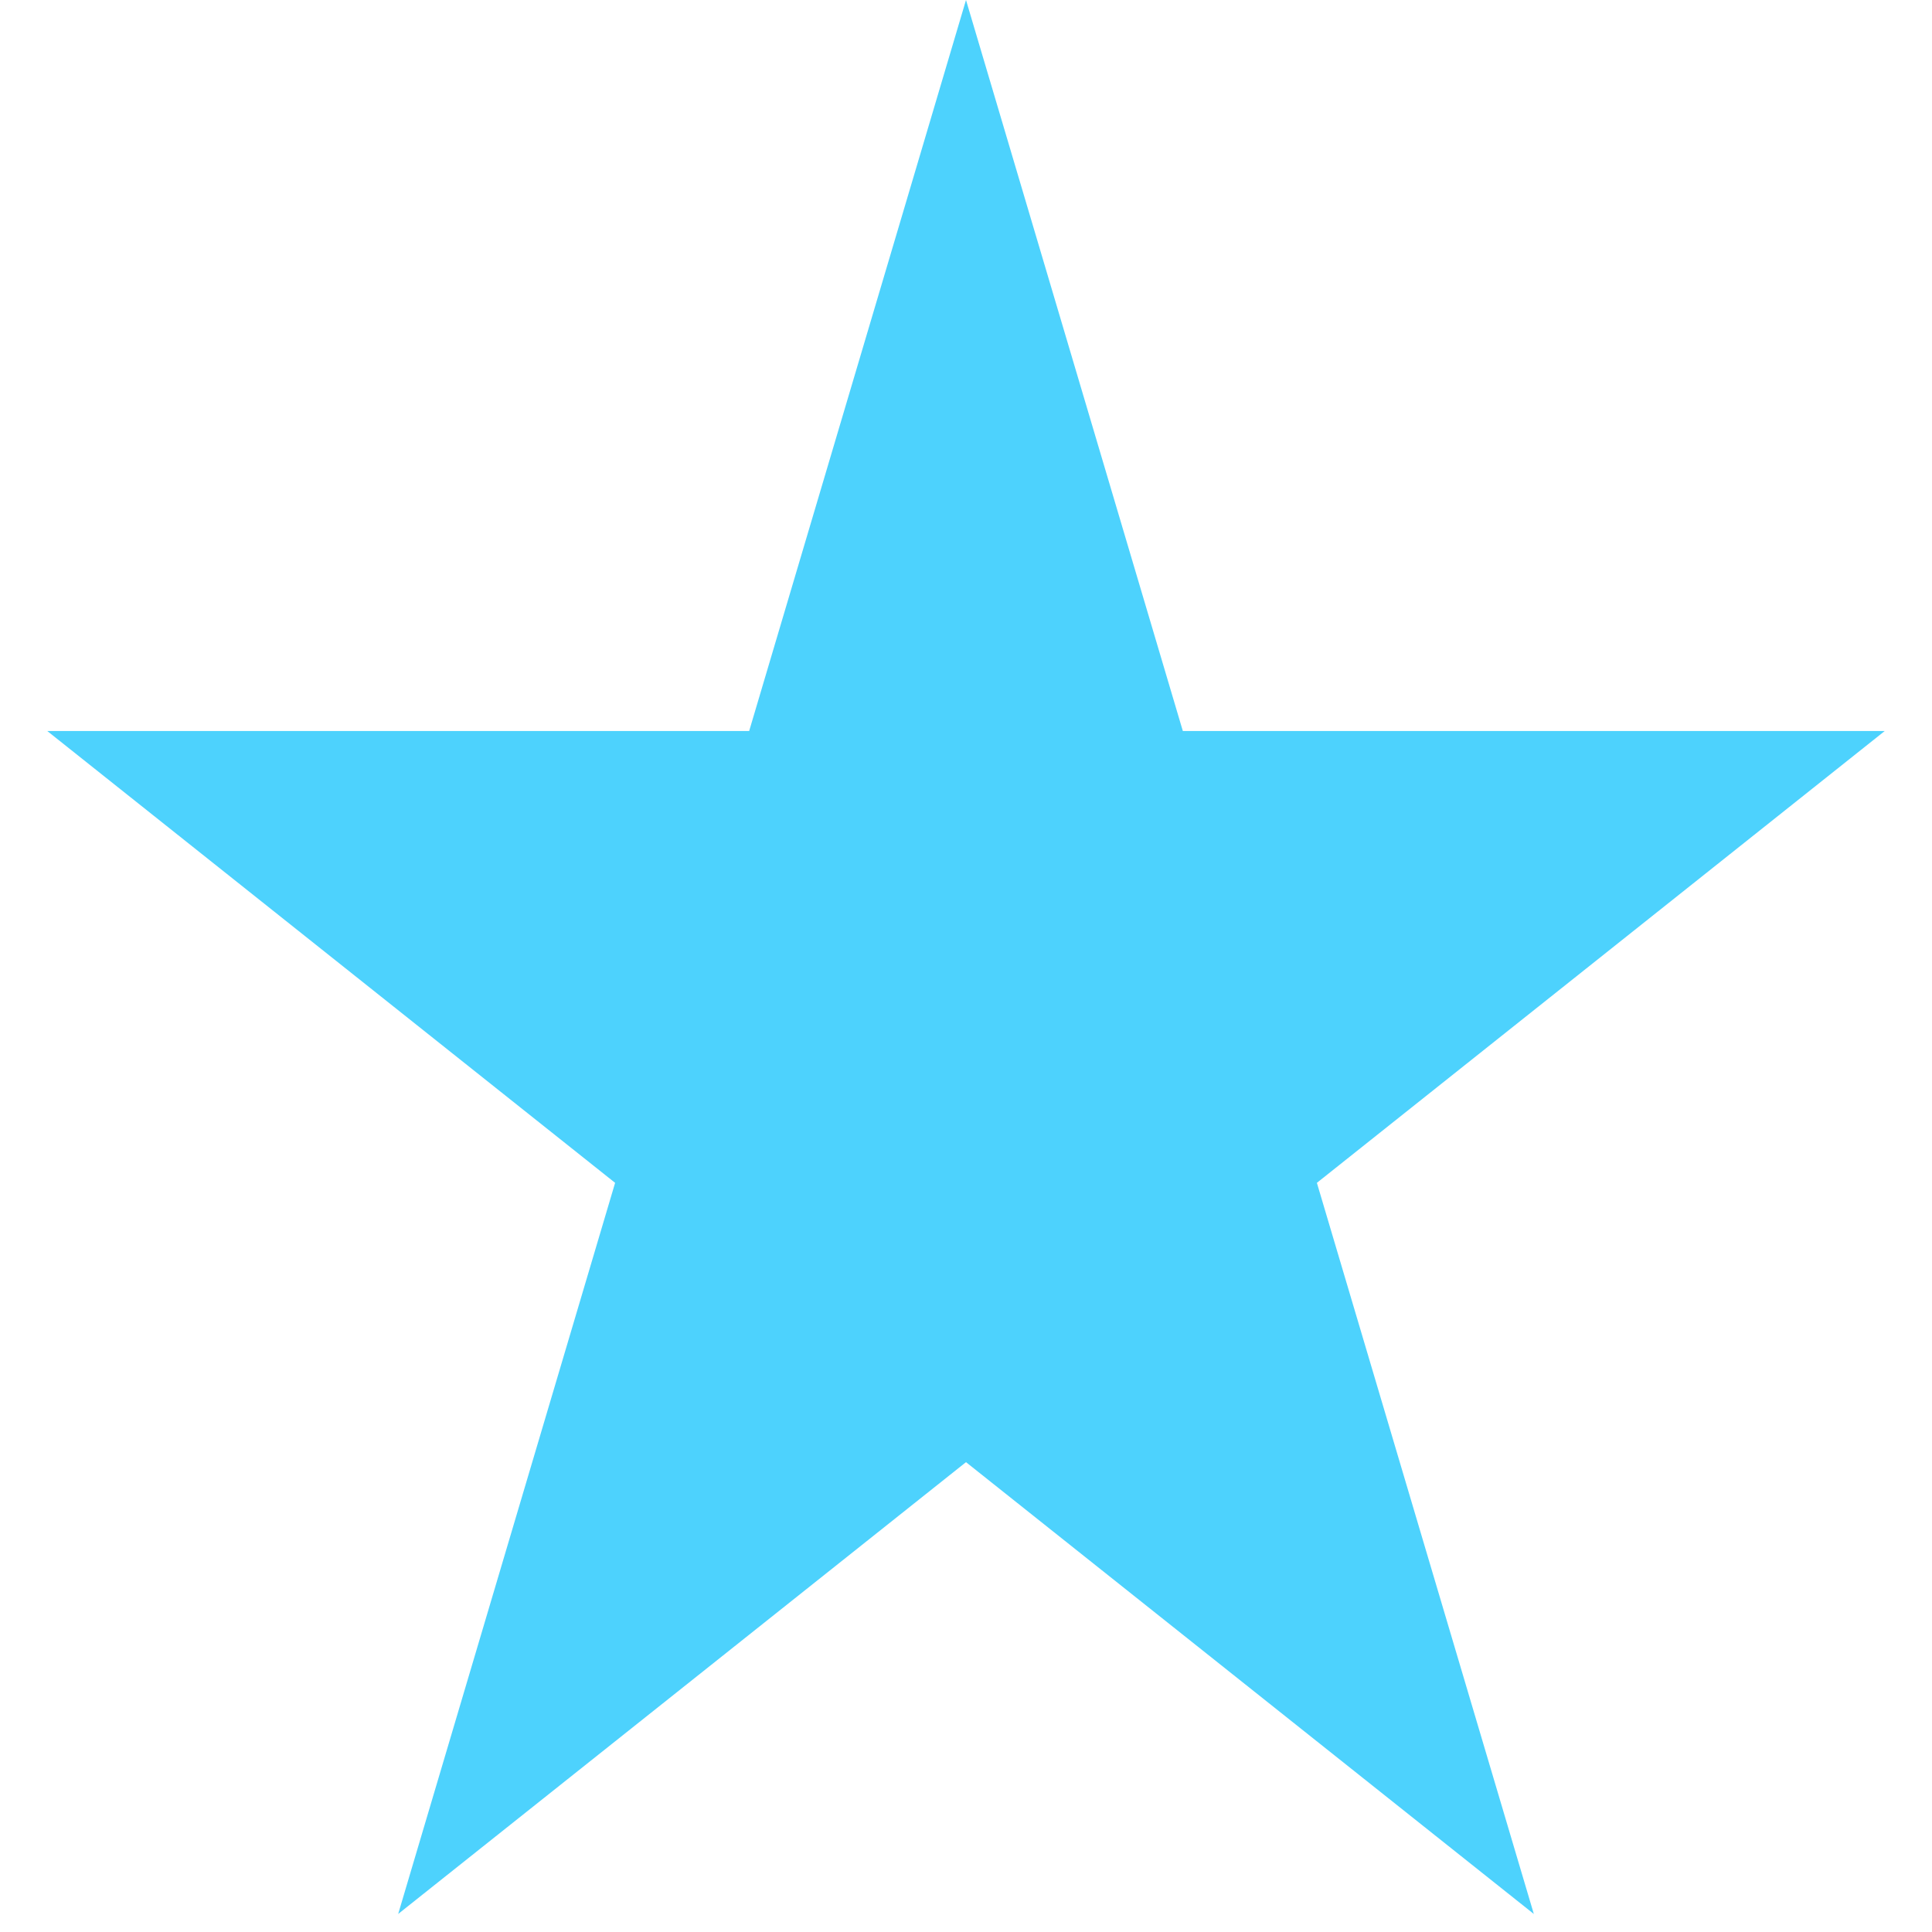 <?xml version="1.0" encoding="UTF-8" standalone="no"?><svg width='21' height='21' viewBox='0 0 21 21' fill='none' xmlns='http://www.w3.org/2000/svg'>
<path opacity='0.74' d='M10.5 0L12.857 7.946H20.486L14.314 12.857L16.672 20.804L10.5 15.893L4.328 20.804L6.686 12.857L0.514 7.946H8.143L10.5 0Z' fill='#0FC3FC'/>
</svg>
